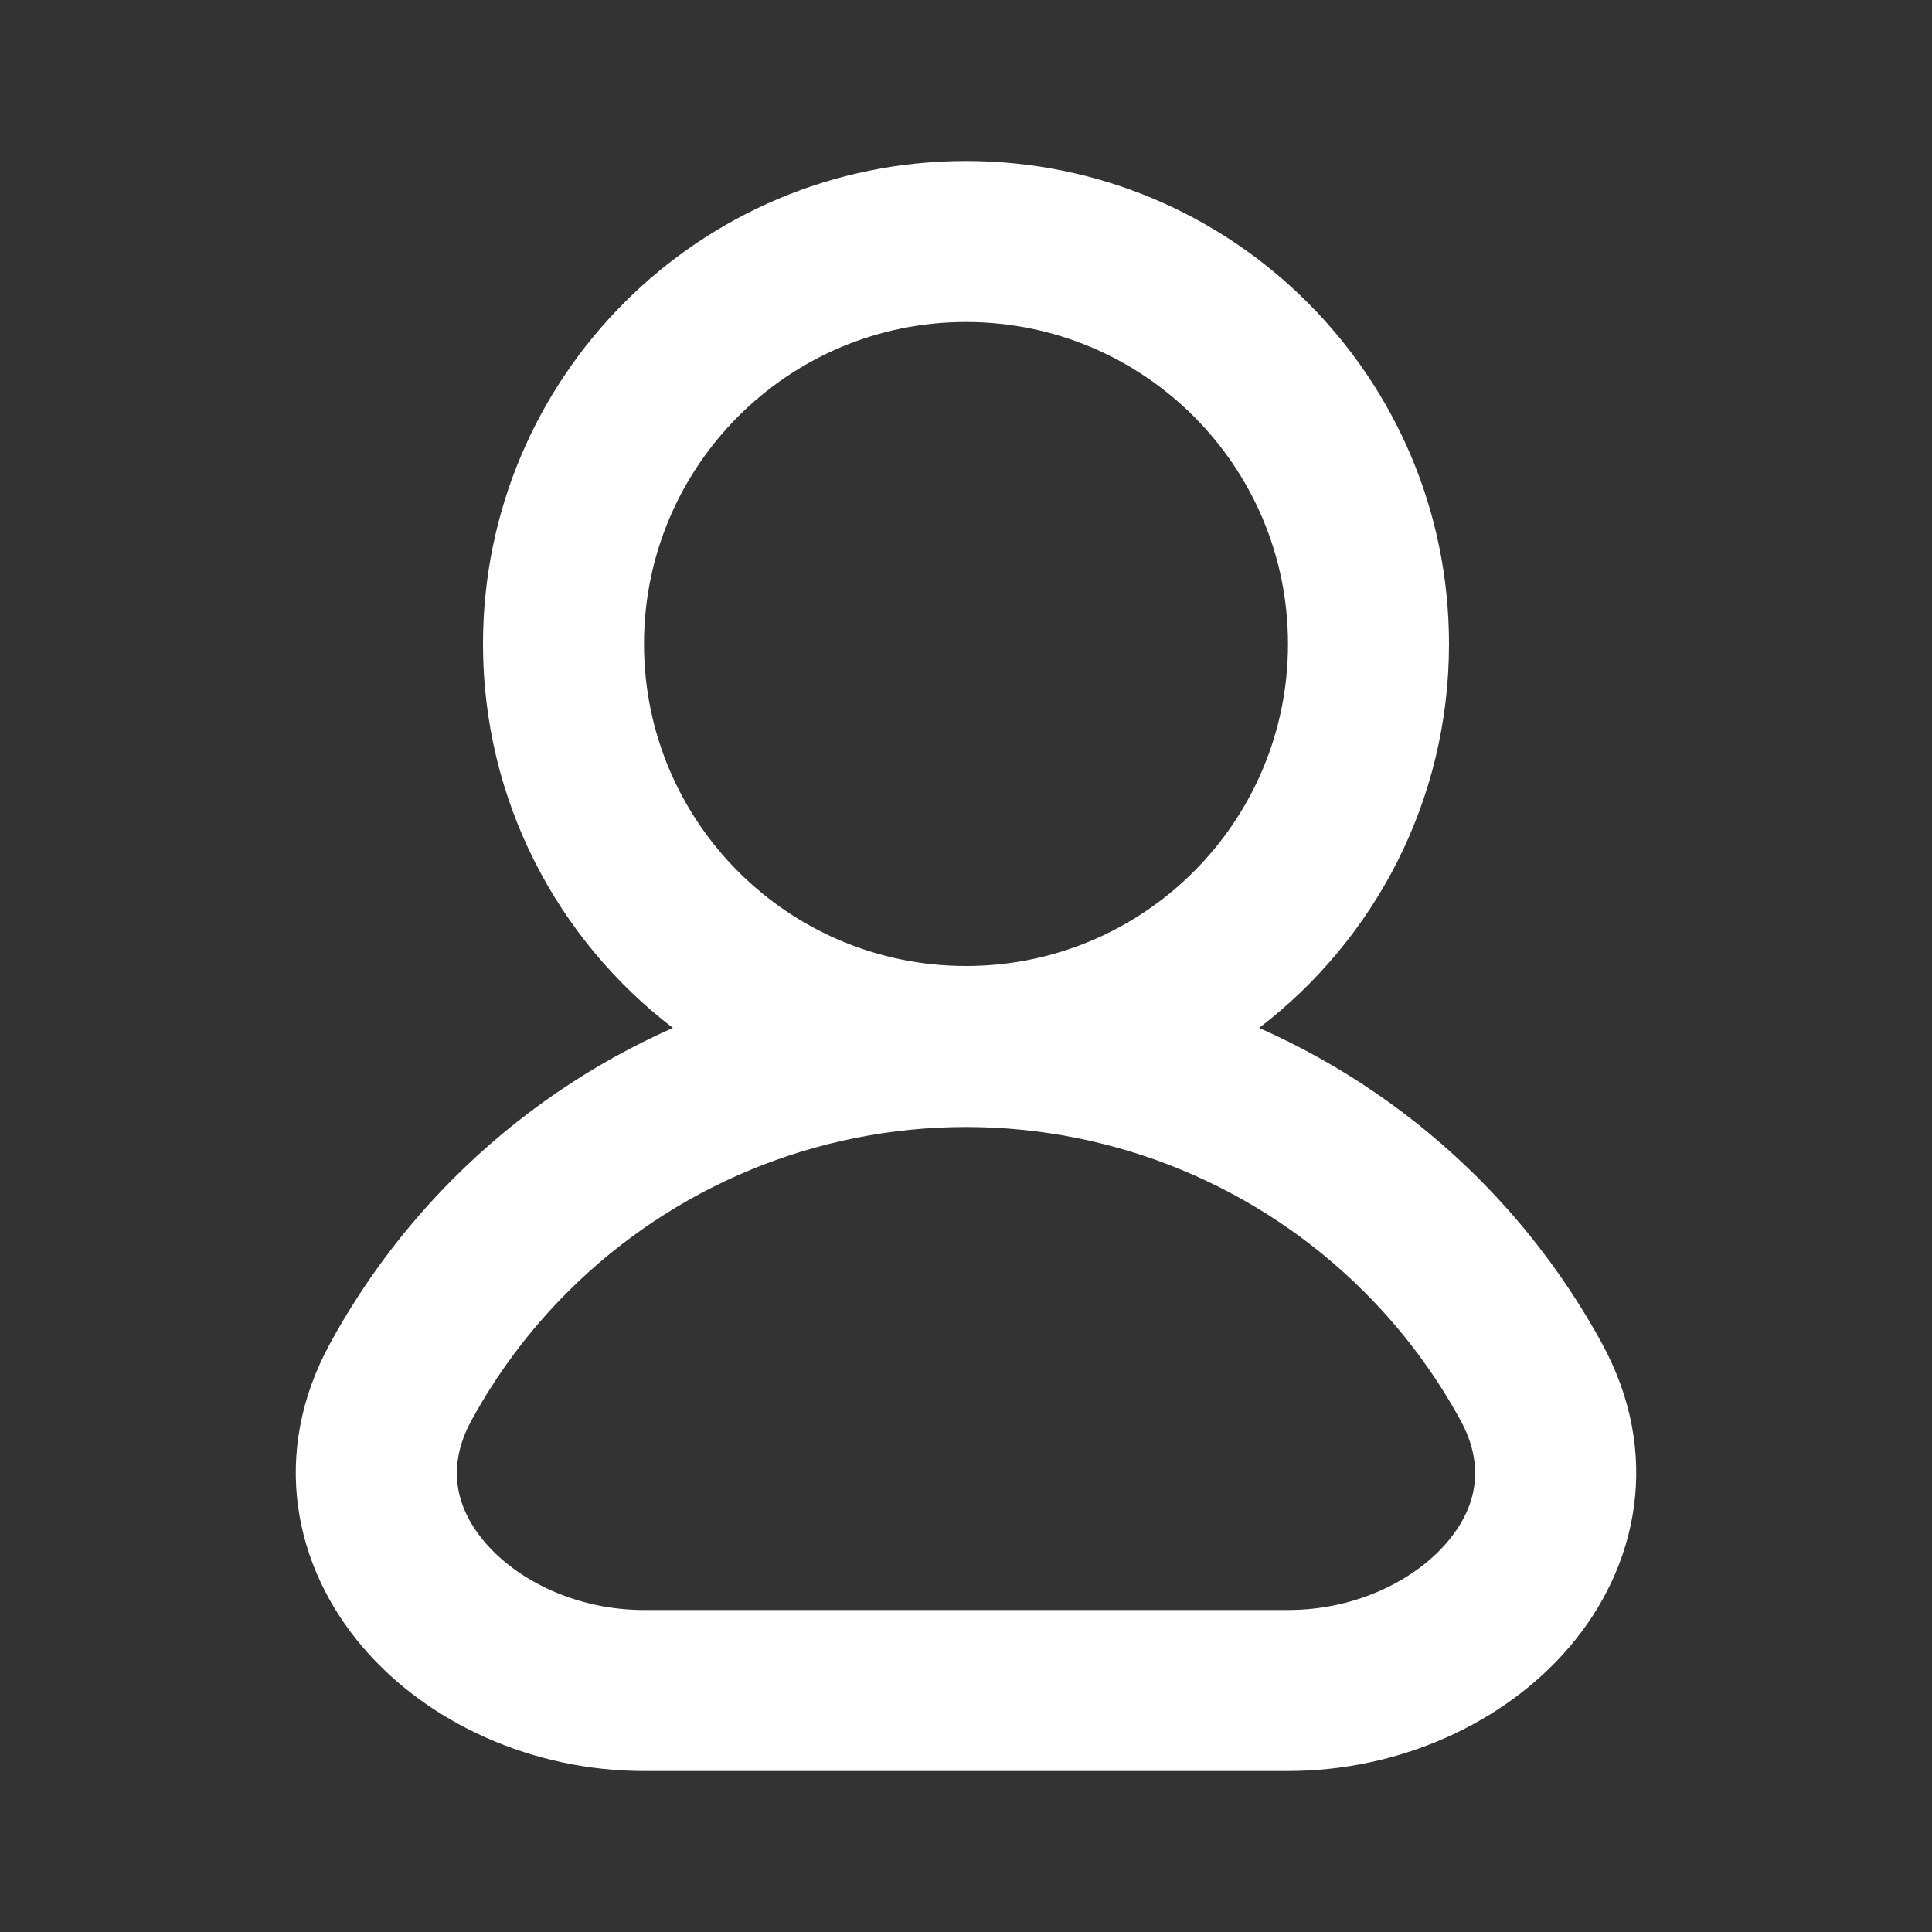 <svg width="60" height="60" viewBox="0 0 60 60" fill="none" xmlns="http://www.w3.org/2000/svg">
<rect x="0" y="0" width="60" height="60" fill="#333333" stroke="none"/>
<path fill-rule="evenodd" clip-rule="evenodd" d="M30 10C24.477 10 20 14.477 20 20C20 25.523 24.477 30 30 30C35.523 30 40 25.523 40 20C40 14.477 35.523 10 30 10ZM39.103 31.923C42.688 29.183 45 24.861 45 20C45 11.716 38.284 5 30 5C21.716 5 15 11.716 15 20C15 24.861 17.313 29.183 20.898 31.923C18.384 33.035 16.071 34.609 14.09 36.59C12.56 38.12 11.274 39.848 10.255 41.713C8.374 45.155 9.141 48.664 11.259 51.146C13.297 53.535 16.563 55 20 55H40C43.438 55 46.703 53.535 48.742 51.146C50.859 48.664 51.626 45.155 49.746 41.713C48.727 39.848 47.44 38.12 45.91 36.59C43.929 34.609 41.616 33.035 39.103 31.923ZM30 35C25.359 35 20.908 36.844 17.626 40.126C16.436 41.316 15.435 42.659 14.643 44.11C13.875 45.515 14.123 46.799 15.062 47.901C16.081 49.094 17.915 50 20 50H40C42.086 50 43.92 49.094 44.938 47.901C45.878 46.799 46.125 45.515 45.358 44.11C44.565 42.659 43.565 41.316 42.374 40.126C39.093 36.844 34.641 35 30 35Z" fill="white"/>
</svg>
